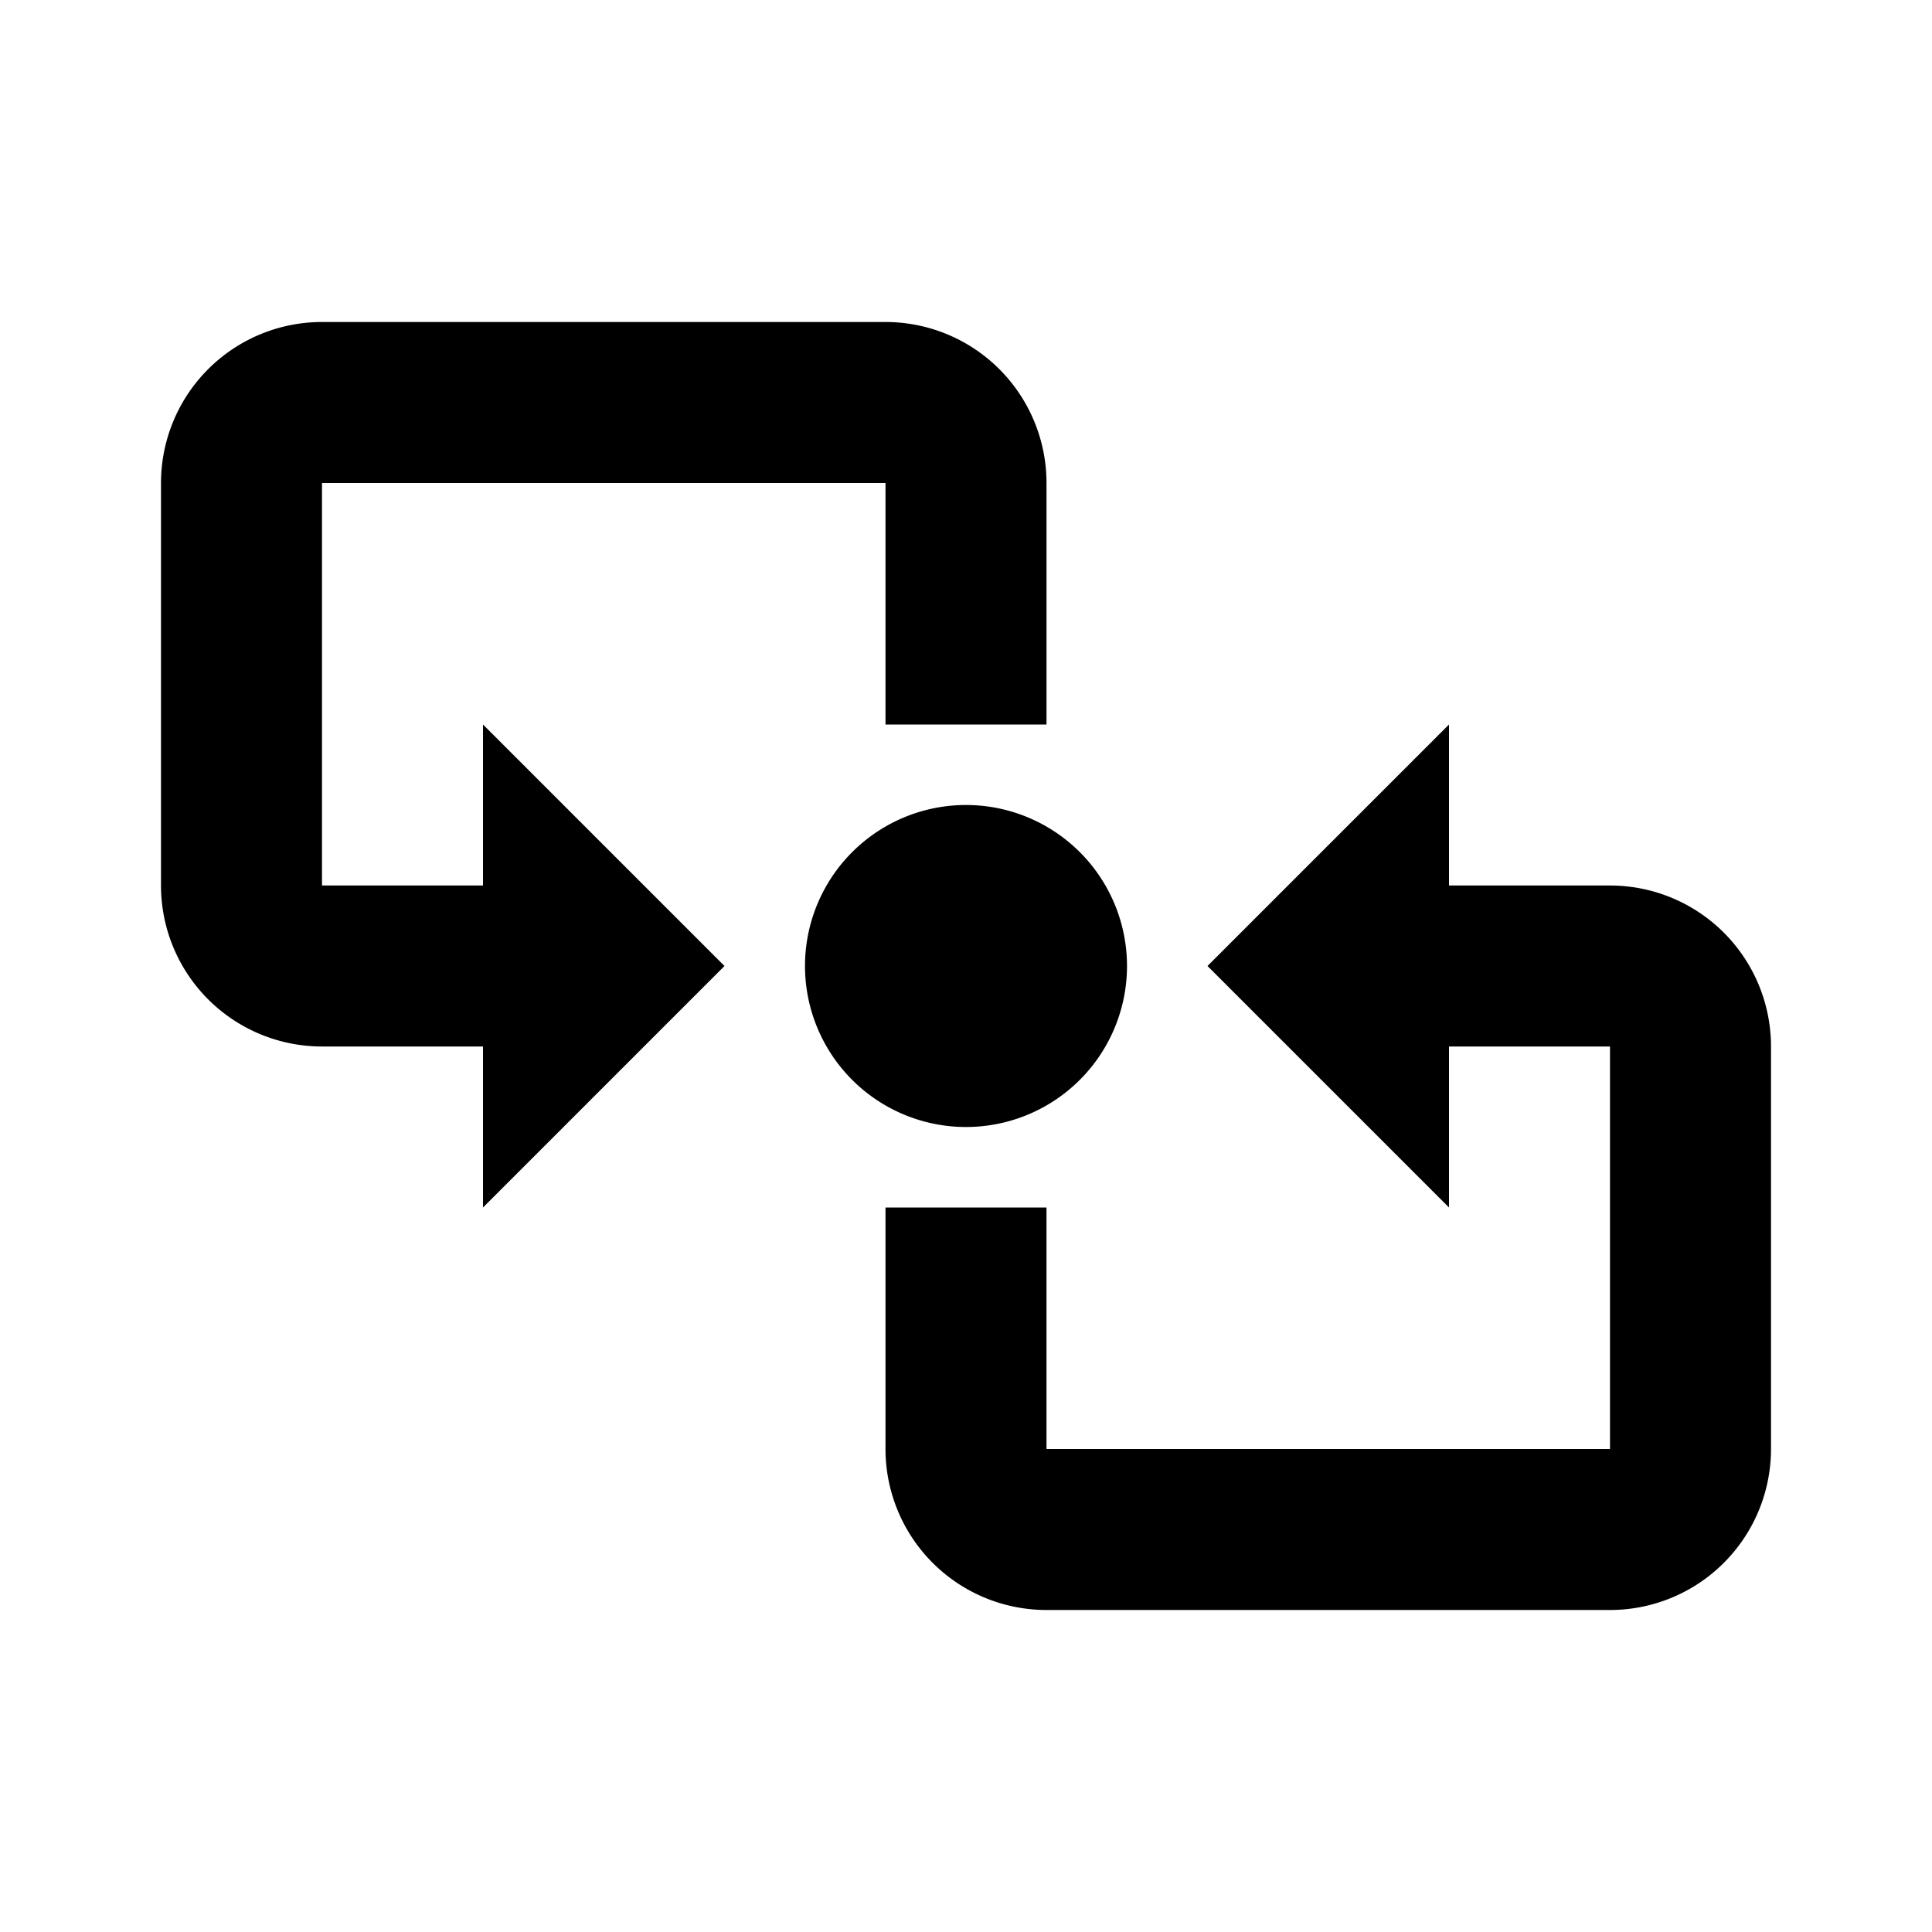 <svg height="24" viewBox="0 0 24 24" width="24" xmlns="http://www.w3.org/2000/svg"><path d="m12 10a2 2 0 0 1 2 2 2 2 0 0 1 -2 2 2 2 0 0 1 -2-2 2 2 0 0 1 2-2m-8-6h7a2 2 0 0 1 2 2v3h-2v-3h-7v5h2v-2l3 3-3 3v-2h-2a2 2 0 0 1 -2-2v-5a2 2 0 0 1 2-2m16 16h-7a2 2 0 0 1 -2-2v-3h2v3h7v-5h-2v2l-3-3 3-3v2h2a2 2 0 0 1 2 2v5a2 2 0 0 1 -2 2z"/></svg>